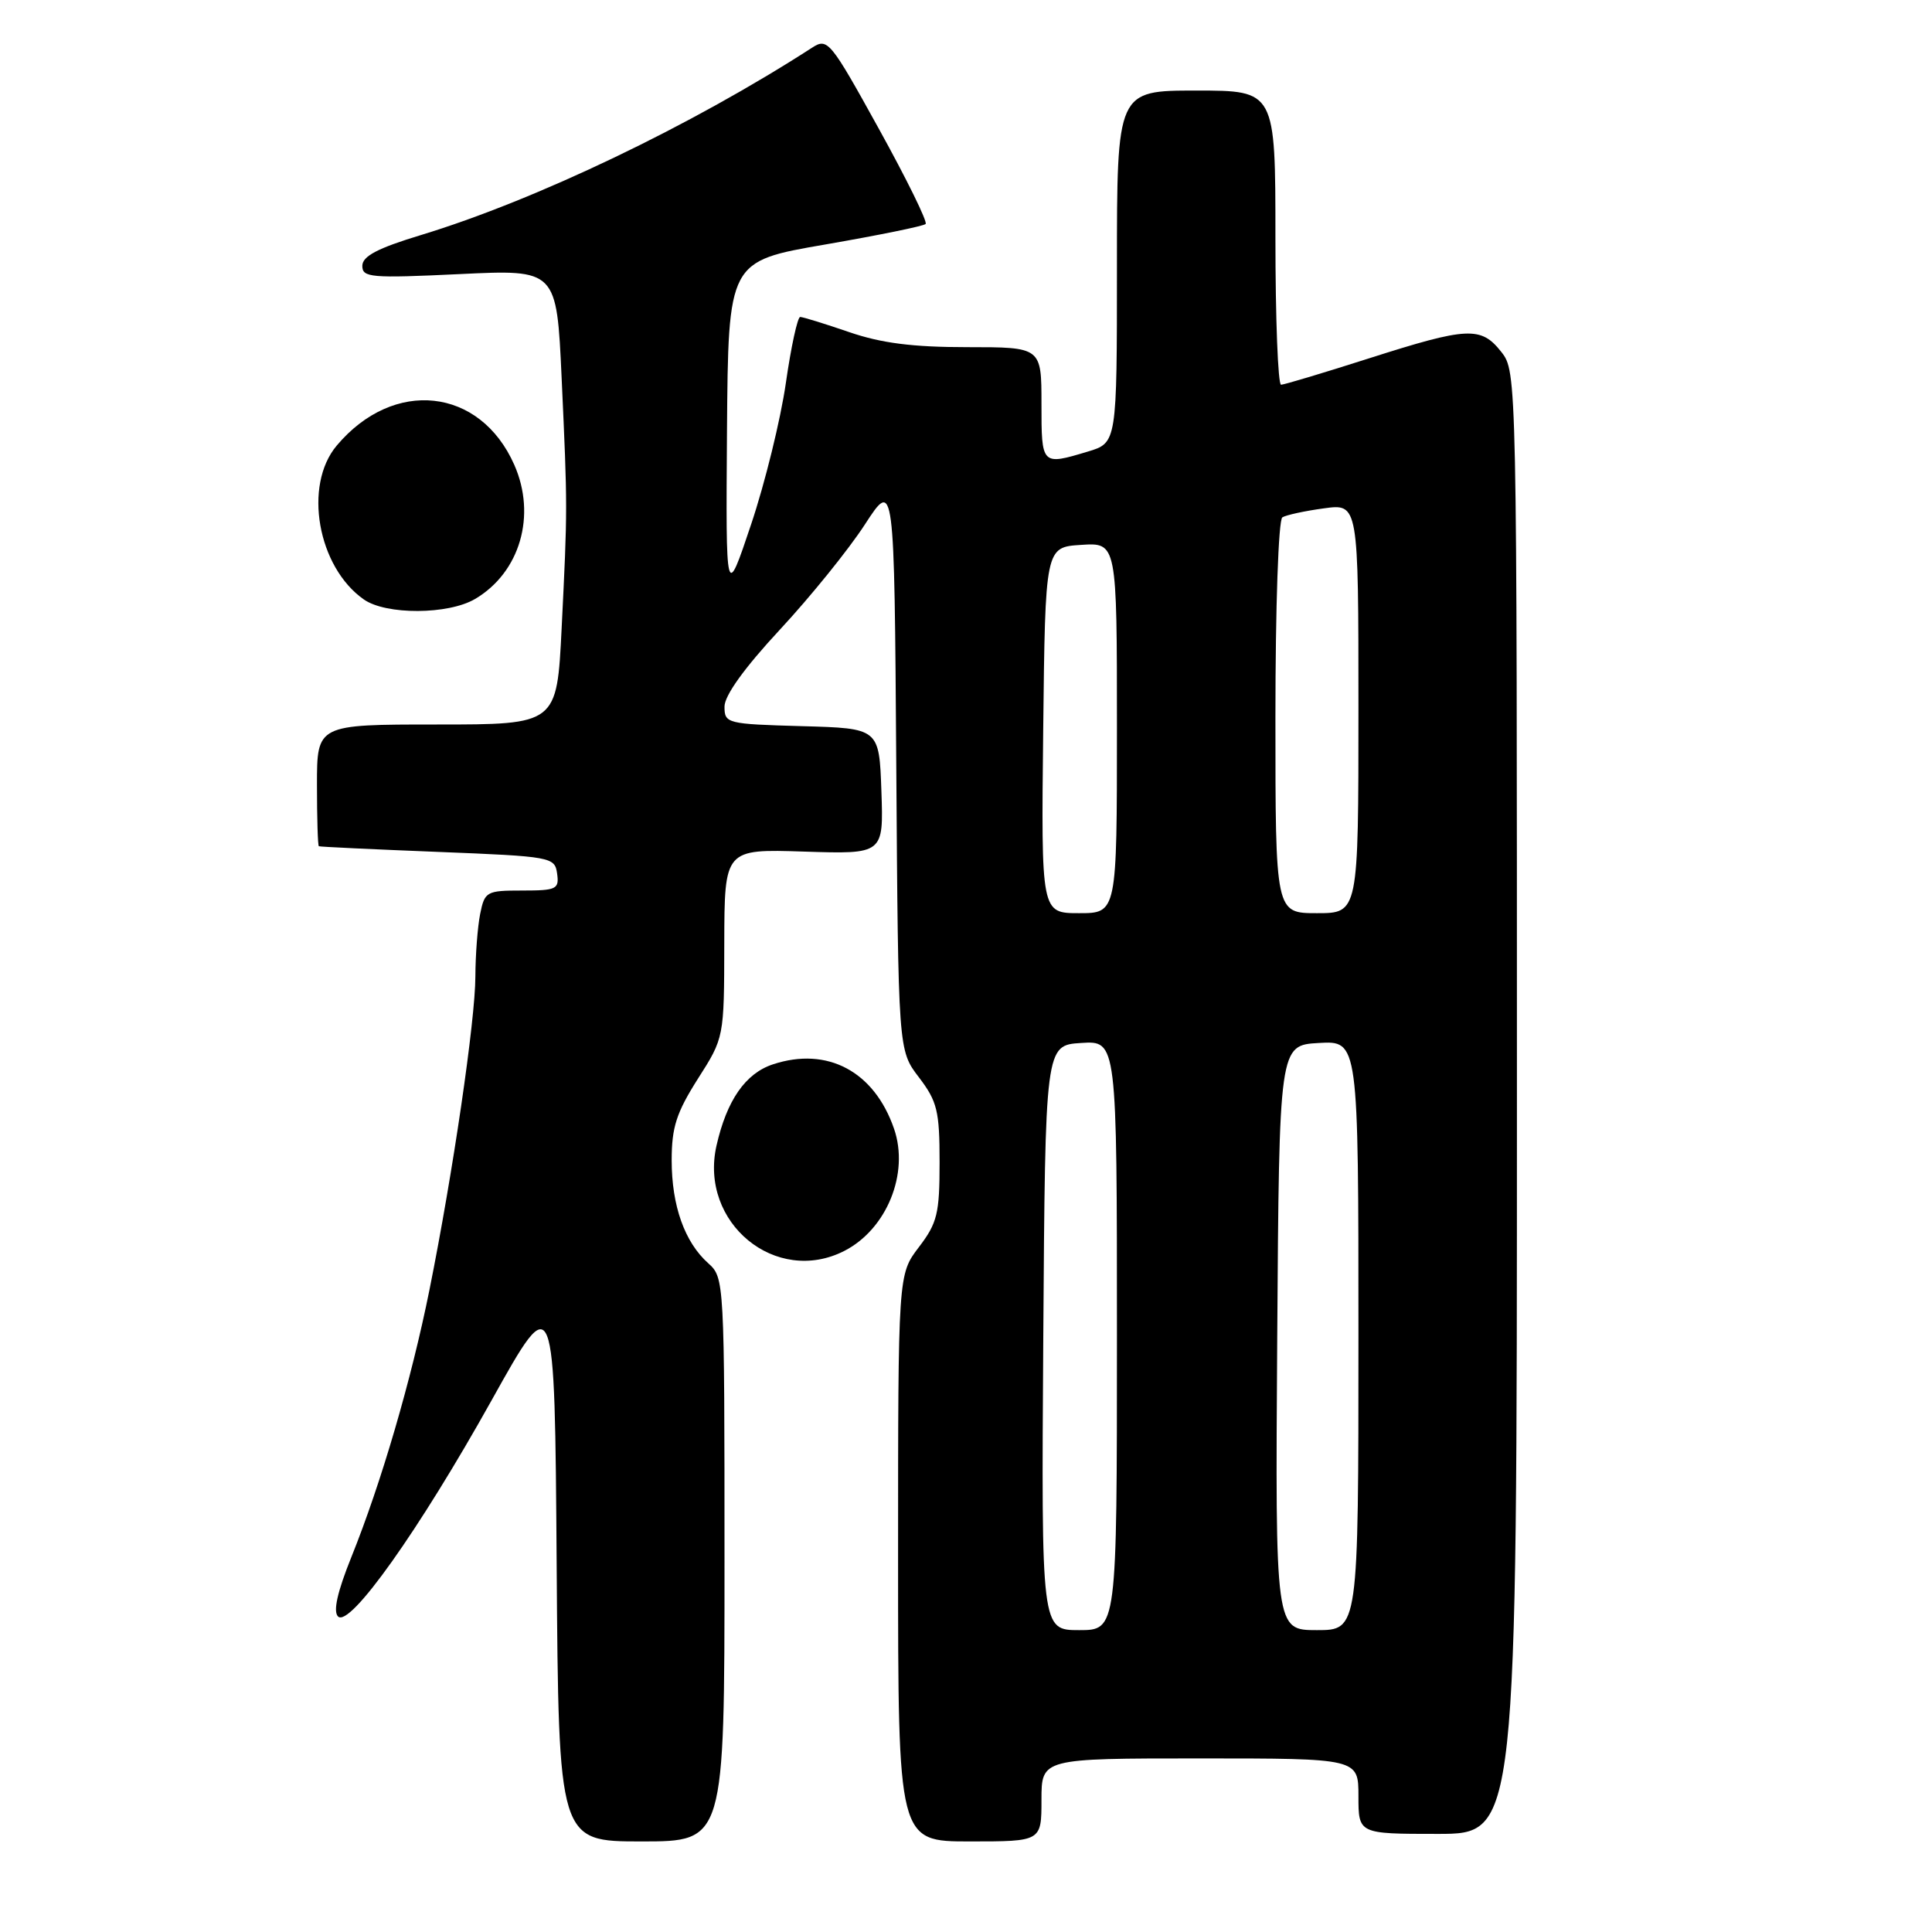<?xml version="1.0" encoding="UTF-8" standalone="no"?>
<!DOCTYPE svg PUBLIC "-//W3C//DTD SVG 1.1//EN" "http://www.w3.org/Graphics/SVG/1.1/DTD/svg11.dtd" >
<svg xmlns="http://www.w3.org/2000/svg" xmlns:xlink="http://www.w3.org/1999/xlink" version="1.1" viewBox="0 0 256 256">
 <g >
 <path fill="currentColor"
d=" M 96.00 206.65 C 96.00 169.77 95.97 169.29 93.86 167.40 C 90.72 164.61 89.00 159.77 89.00 153.74 C 89.00 149.37 89.63 147.43 92.47 142.95 C 95.95 137.50 95.95 137.50 95.97 125.00 C 96.00 112.50 96.00 112.50 106.54 112.84 C 117.08 113.18 117.08 113.18 116.79 104.84 C 116.50 96.50 116.50 96.50 106.25 96.22 C 96.31 95.94 96.00 95.86 96.00 93.63 C 96.00 92.16 98.64 88.49 103.35 83.42 C 107.40 79.06 112.46 72.80 114.60 69.50 C 118.50 63.50 118.50 63.50 118.76 101.33 C 119.02 139.17 119.02 139.17 121.76 142.75 C 124.19 145.94 124.50 147.20 124.50 154.00 C 124.50 160.81 124.20 162.05 121.75 165.26 C 119.00 168.87 119.00 168.87 119.00 206.43 C 119.00 244.00 119.00 244.00 128.50 244.00 C 138.00 244.00 138.00 244.00 138.00 238.50 C 138.00 233.00 138.00 233.00 159.00 233.00 C 180.00 233.00 180.00 233.00 180.00 238.00 C 180.00 243.00 180.00 243.00 190.50 243.00 C 201.00 243.00 201.00 243.00 201.00 146.13 C 201.00 49.65 200.99 49.26 198.93 46.63 C 196.24 43.22 194.50 43.30 181.41 47.48 C 175.41 49.40 170.16 50.97 169.75 50.98 C 169.34 50.99 169.00 42.23 169.00 31.50 C 169.00 12.00 169.00 12.00 158.50 12.00 C 148.00 12.00 148.00 12.00 148.00 35.34 C 148.00 58.68 148.00 58.68 144.13 59.84 C 138.00 61.68 138.00 61.68 138.00 53.50 C 138.00 46.00 138.00 46.00 128.16 46.00 C 120.92 46.00 116.78 45.47 112.50 44.00 C 109.30 42.90 106.39 42.00 106.03 42.00 C 105.68 42.00 104.82 45.94 104.13 50.75 C 103.44 55.56 101.37 64.00 99.52 69.50 C 96.17 79.50 96.17 79.50 96.33 57.06 C 96.50 34.61 96.50 34.61 109.33 32.40 C 116.38 31.18 122.38 29.96 122.65 29.68 C 122.93 29.41 120.14 23.73 116.45 17.06 C 110.02 5.42 109.66 4.99 107.62 6.31 C 91.61 16.65 71.00 26.52 55.73 31.16 C 50.03 32.89 48.02 33.95 48.01 35.22 C 48.00 36.78 49.13 36.88 60.88 36.32 C 73.76 35.70 73.76 35.70 74.42 50.10 C 75.21 67.39 75.21 67.22 74.42 83.25 C 73.79 96.00 73.79 96.00 57.90 96.00 C 42.00 96.00 42.00 96.00 42.00 104.00 C 42.00 108.40 42.11 112.06 42.25 112.13 C 42.39 112.21 49.47 112.54 58.00 112.88 C 73.10 113.48 73.51 113.56 73.82 115.75 C 74.11 117.82 73.75 118.00 69.19 118.00 C 64.46 118.00 64.22 118.13 63.62 121.12 C 63.28 122.84 63.00 126.56 62.99 129.38 C 62.98 135.20 60.01 155.46 56.91 170.89 C 54.50 182.87 50.51 196.51 46.55 206.34 C 44.70 210.94 44.12 213.52 44.79 214.19 C 46.33 215.73 55.53 202.77 65.15 185.53 C 73.50 170.56 73.50 170.56 73.76 207.28 C 74.02 244.00 74.02 244.00 85.01 244.00 C 96.00 244.00 96.00 244.00 96.00 206.65 Z  M 111.90 165.74 C 117.50 162.86 120.50 155.48 118.47 149.58 C 115.85 141.96 109.63 138.65 102.42 141.03 C 98.77 142.23 96.30 145.80 94.94 151.80 C 92.62 162.03 102.82 170.40 111.90 165.74 Z  M 62.96 79.36 C 68.91 75.85 71.11 68.29 68.14 61.58 C 63.60 51.32 52.15 50.09 44.62 59.04 C 40.17 64.32 42.08 75.14 48.21 79.43 C 51.15 81.50 59.42 81.46 62.96 79.36 Z  M 138.24 177.25 C 138.50 138.50 138.50 138.50 143.25 138.20 C 148.00 137.89 148.00 137.89 148.00 176.95 C 148.00 216.00 148.00 216.00 142.99 216.00 C 137.98 216.00 137.98 216.00 138.24 177.25 Z  M 169.24 177.25 C 169.50 138.50 169.50 138.50 174.75 138.20 C 180.00 137.90 180.00 137.90 180.00 176.95 C 180.00 216.00 180.00 216.00 174.49 216.00 C 168.98 216.00 168.98 216.00 169.24 177.25 Z  M 138.23 96.75 C 138.50 72.50 138.50 72.50 143.25 72.20 C 148.00 71.89 148.00 71.89 148.00 96.45 C 148.00 121.00 148.00 121.00 142.98 121.00 C 137.96 121.00 137.96 121.00 138.23 96.75 Z  M 169.00 95.06 C 169.00 80.41 169.40 68.87 169.92 68.55 C 170.42 68.24 172.90 67.70 175.42 67.36 C 180.00 66.73 180.00 66.73 180.00 93.86 C 180.00 121.00 180.00 121.00 174.50 121.00 C 169.00 121.00 169.00 121.00 169.00 95.06 Z "/>
</g>
</svg>